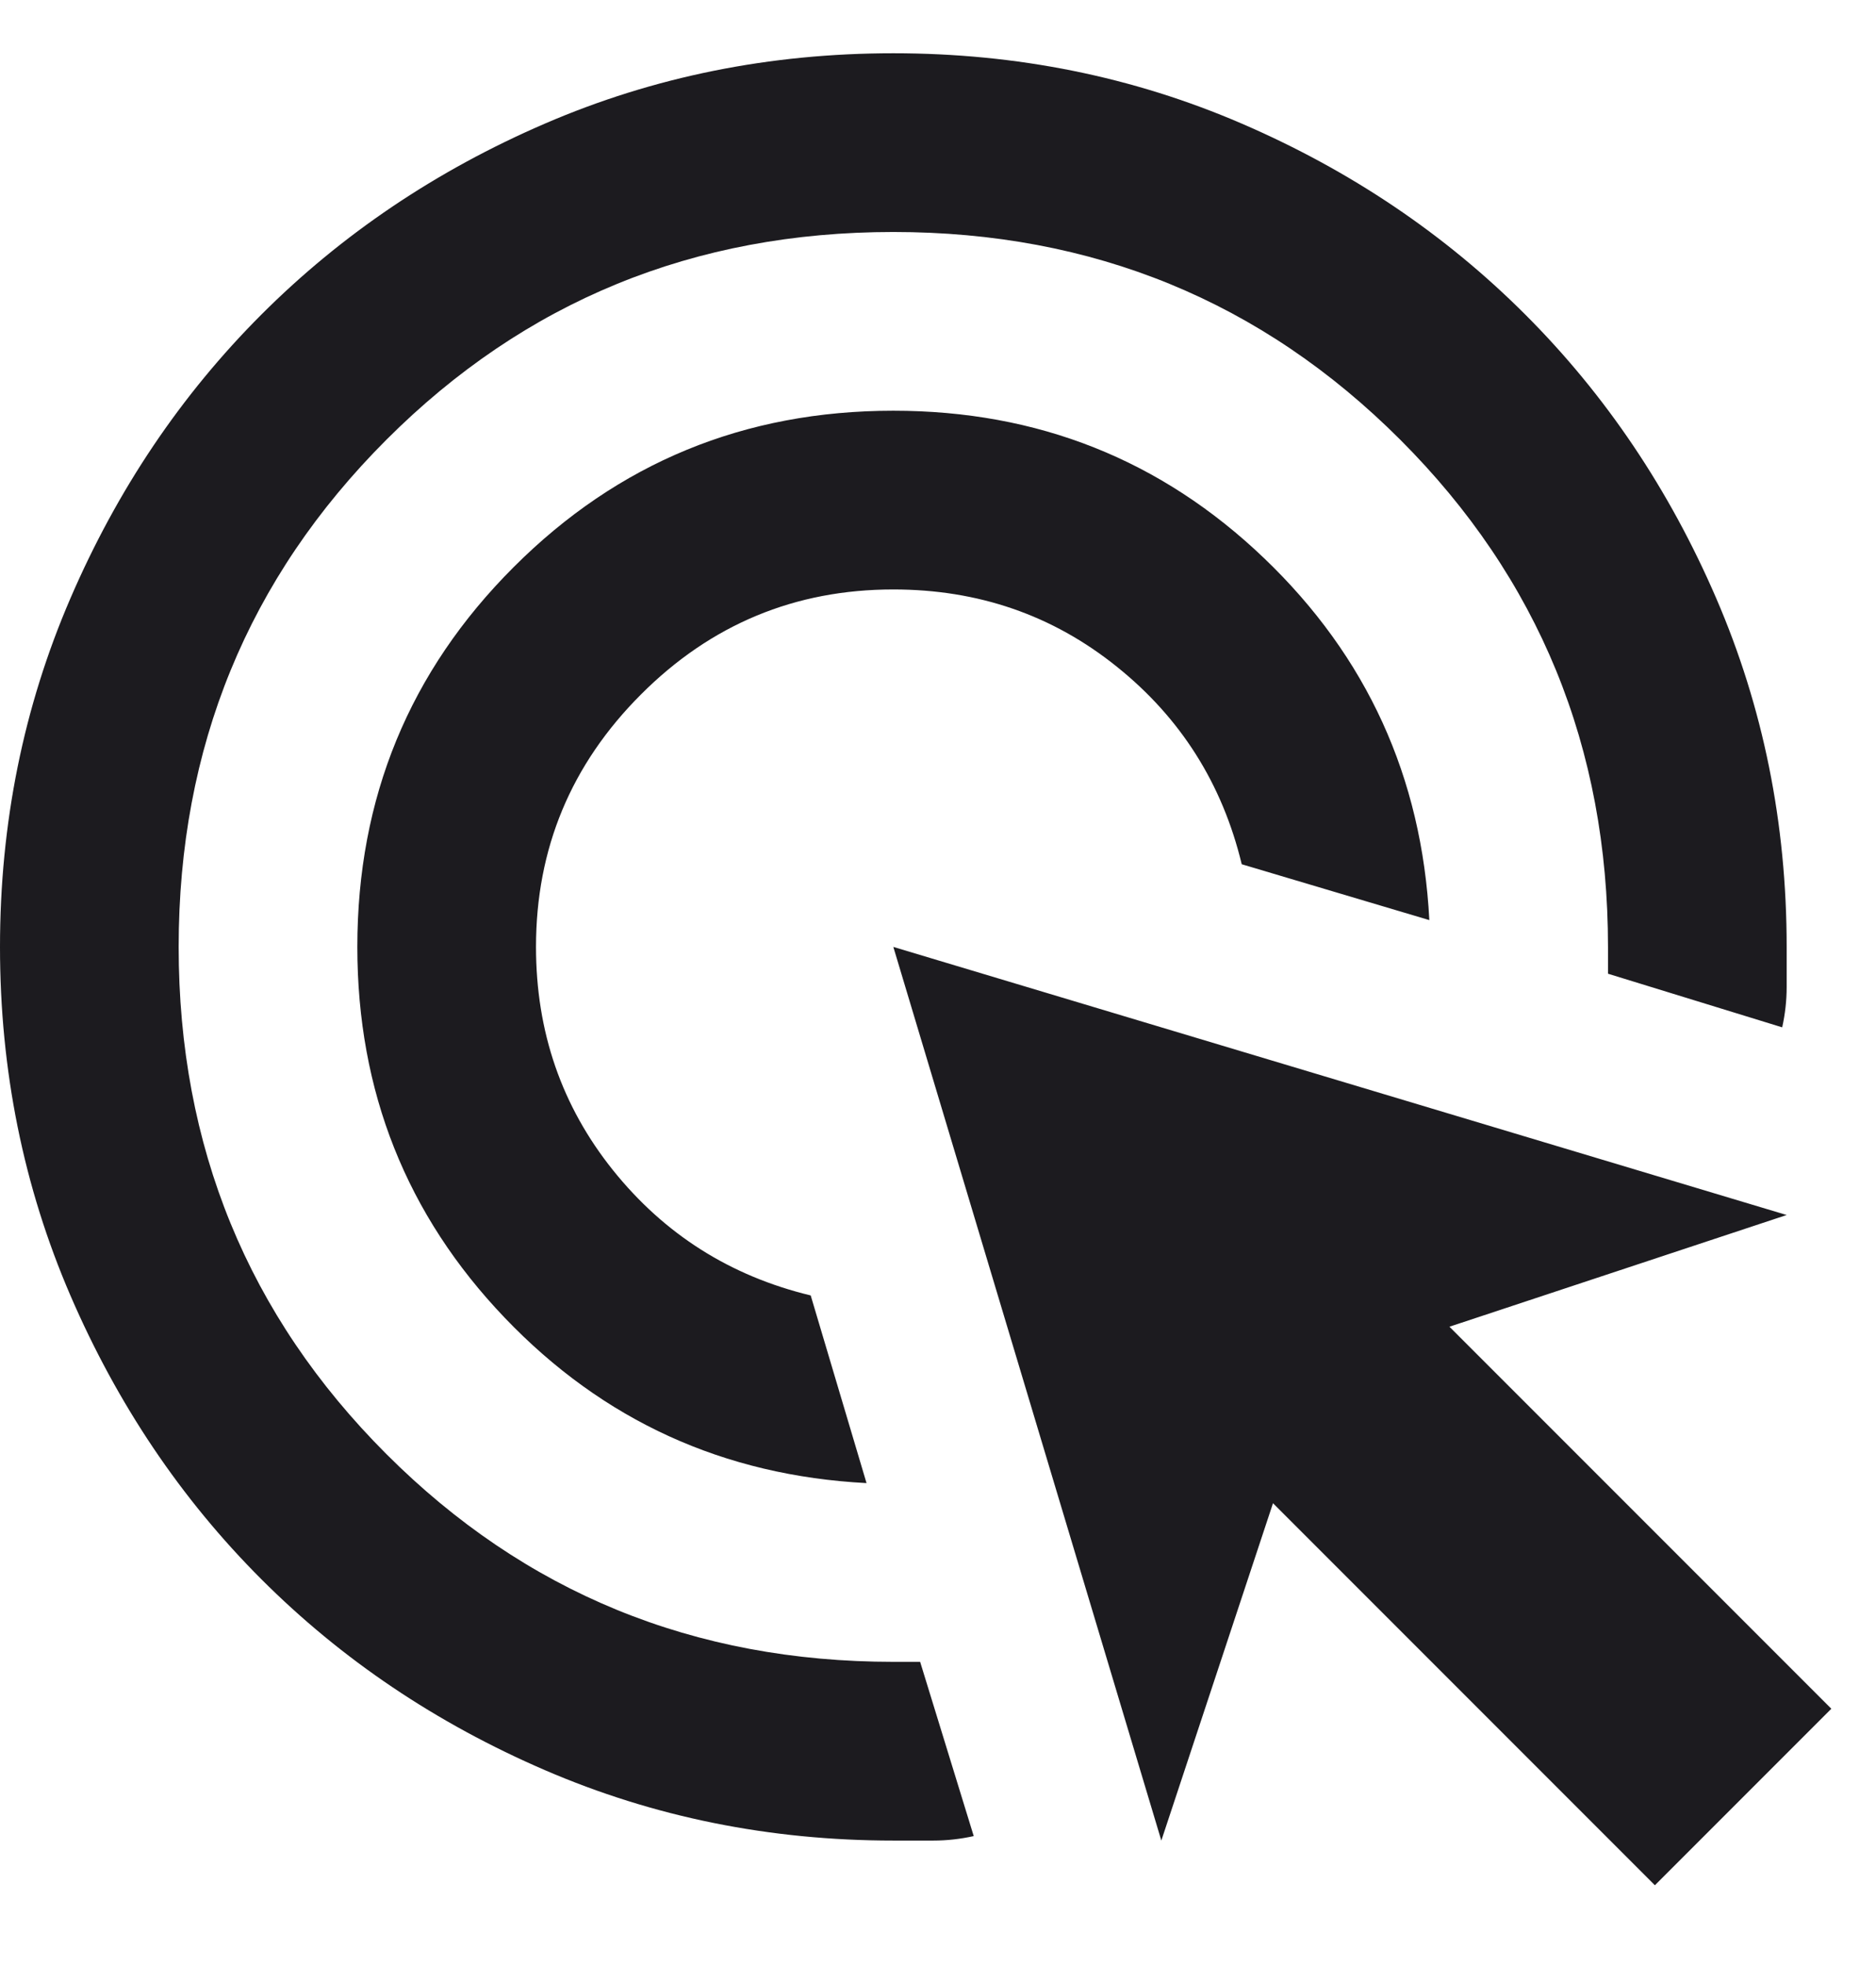 <svg width="21" height="22" viewBox="0 0 21 22" fill="none" xmlns="http://www.w3.org/2000/svg">
<path d="M9.7 16.596C8.1 16.512 6.75 15.896 5.65 14.746C4.55 13.596 4 12.212 4 10.596C4 8.929 4.583 7.512 5.75 6.346C6.917 5.179 8.333 4.596 10 4.596C11.617 4.596 13 5.146 14.15 6.246C15.3 7.346 15.917 8.696 16 10.296L13.9 9.671C13.683 8.771 13.217 8.033 12.5 7.459C11.783 6.883 10.95 6.596 10 6.596C8.9 6.596 7.958 6.987 7.175 7.771C6.392 8.554 6 9.496 6 10.596C6 11.546 6.288 12.379 6.863 13.096C7.438 13.812 8.175 14.279 9.075 14.496L9.7 16.596ZM10.9 20.546C10.75 20.579 10.6 20.596 10.45 20.596H10C8.617 20.596 7.317 20.333 6.1 19.808C4.883 19.283 3.825 18.571 2.925 17.671C2.025 16.771 1.313 15.712 0.788 14.496C0.263 13.279 0 11.979 0 10.596C0 9.212 0.263 7.912 0.788 6.696C1.313 5.479 2.025 4.421 2.925 3.521C3.825 2.621 4.883 1.908 6.1 1.383C7.317 0.858 8.617 0.596 10 0.596C11.383 0.596 12.683 0.858 13.9 1.383C15.117 1.908 16.175 2.621 17.075 3.521C17.975 4.421 18.687 5.479 19.212 6.696C19.737 7.912 20 9.212 20 10.596V11.046C20 11.196 19.983 11.346 19.95 11.496L18 10.896V10.596C18 8.362 17.225 6.471 15.675 4.921C14.125 3.371 12.233 2.596 10 2.596C7.767 2.596 5.875 3.371 4.325 4.921C2.775 6.471 2 8.362 2 10.596C2 12.829 2.775 14.721 4.325 16.271C5.875 17.821 7.767 18.596 10 18.596H10.3L10.9 20.546ZM18.525 21.096L14.25 16.821L13 20.596L10 10.596L20 13.596L16.225 14.846L20.5 19.121L18.525 21.096Z" fill="#1C1B1F"/>
</svg>
